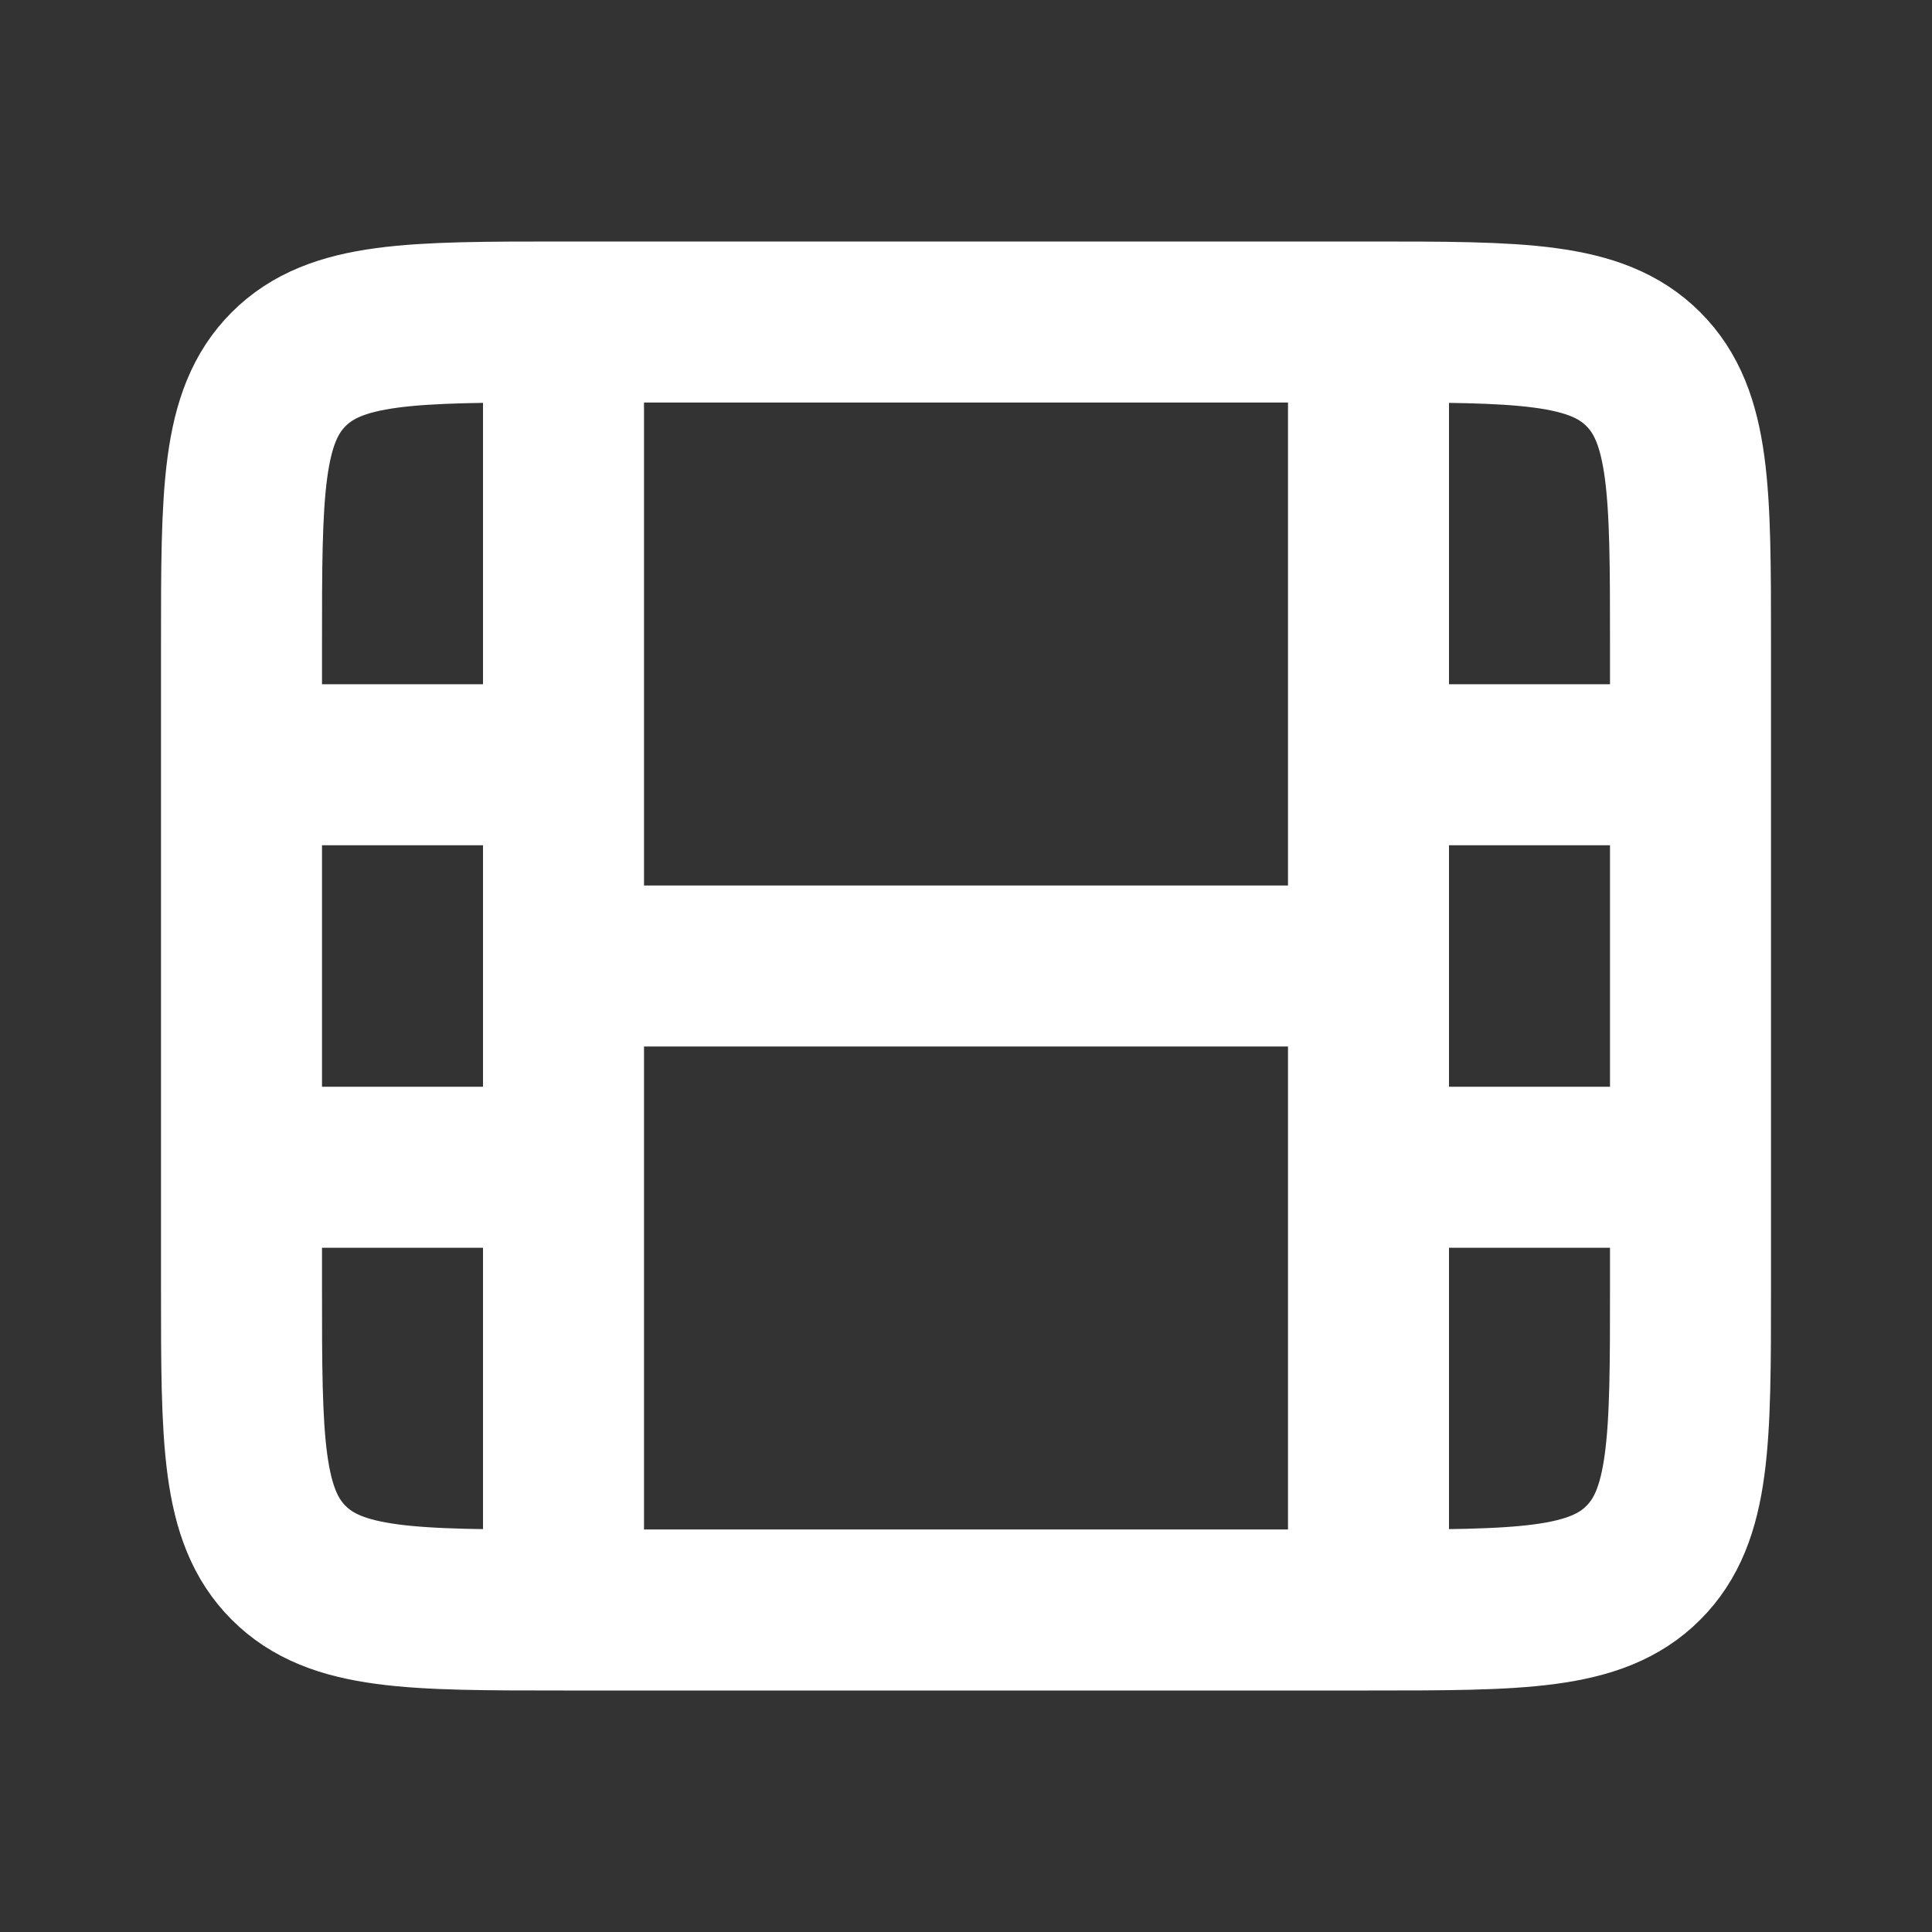 <svg width="24" height="24" viewBox="0 0 24 24" fill="none" xmlns="http://www.w3.org/2000/svg">
<rect x="0" y="0" width="24" height="24" fill="#333333" stroke="none"/>
<path d="M3 8C3 6.114 3 5.172 3.586 4.586C4.172 4 5.114 4 7 4H17C18.886 4 19.828 4 20.414 4.586C21 5.172 21 6.114 21 8V16C21 17.886 21 18.828 20.414 19.414C19.828 20 18.886 20 17 20H7C5.114 20 4.172 20 3.586 19.414C3 18.828 3 17.886 3 16V8Z" stroke="white" stroke-width="2" stroke-linecap="round" stroke-linejoin="round"/>
<path d="M7 4V9.5M7 20V12M17 4V9.5M17 20V14.5M3 9.5H7M7 9.5V12M7 12H17M3 14.5H7M17 14.5H21M17 14.5V9.5M17 9.5H21" stroke="white" stroke-width="2"/>
</svg>
